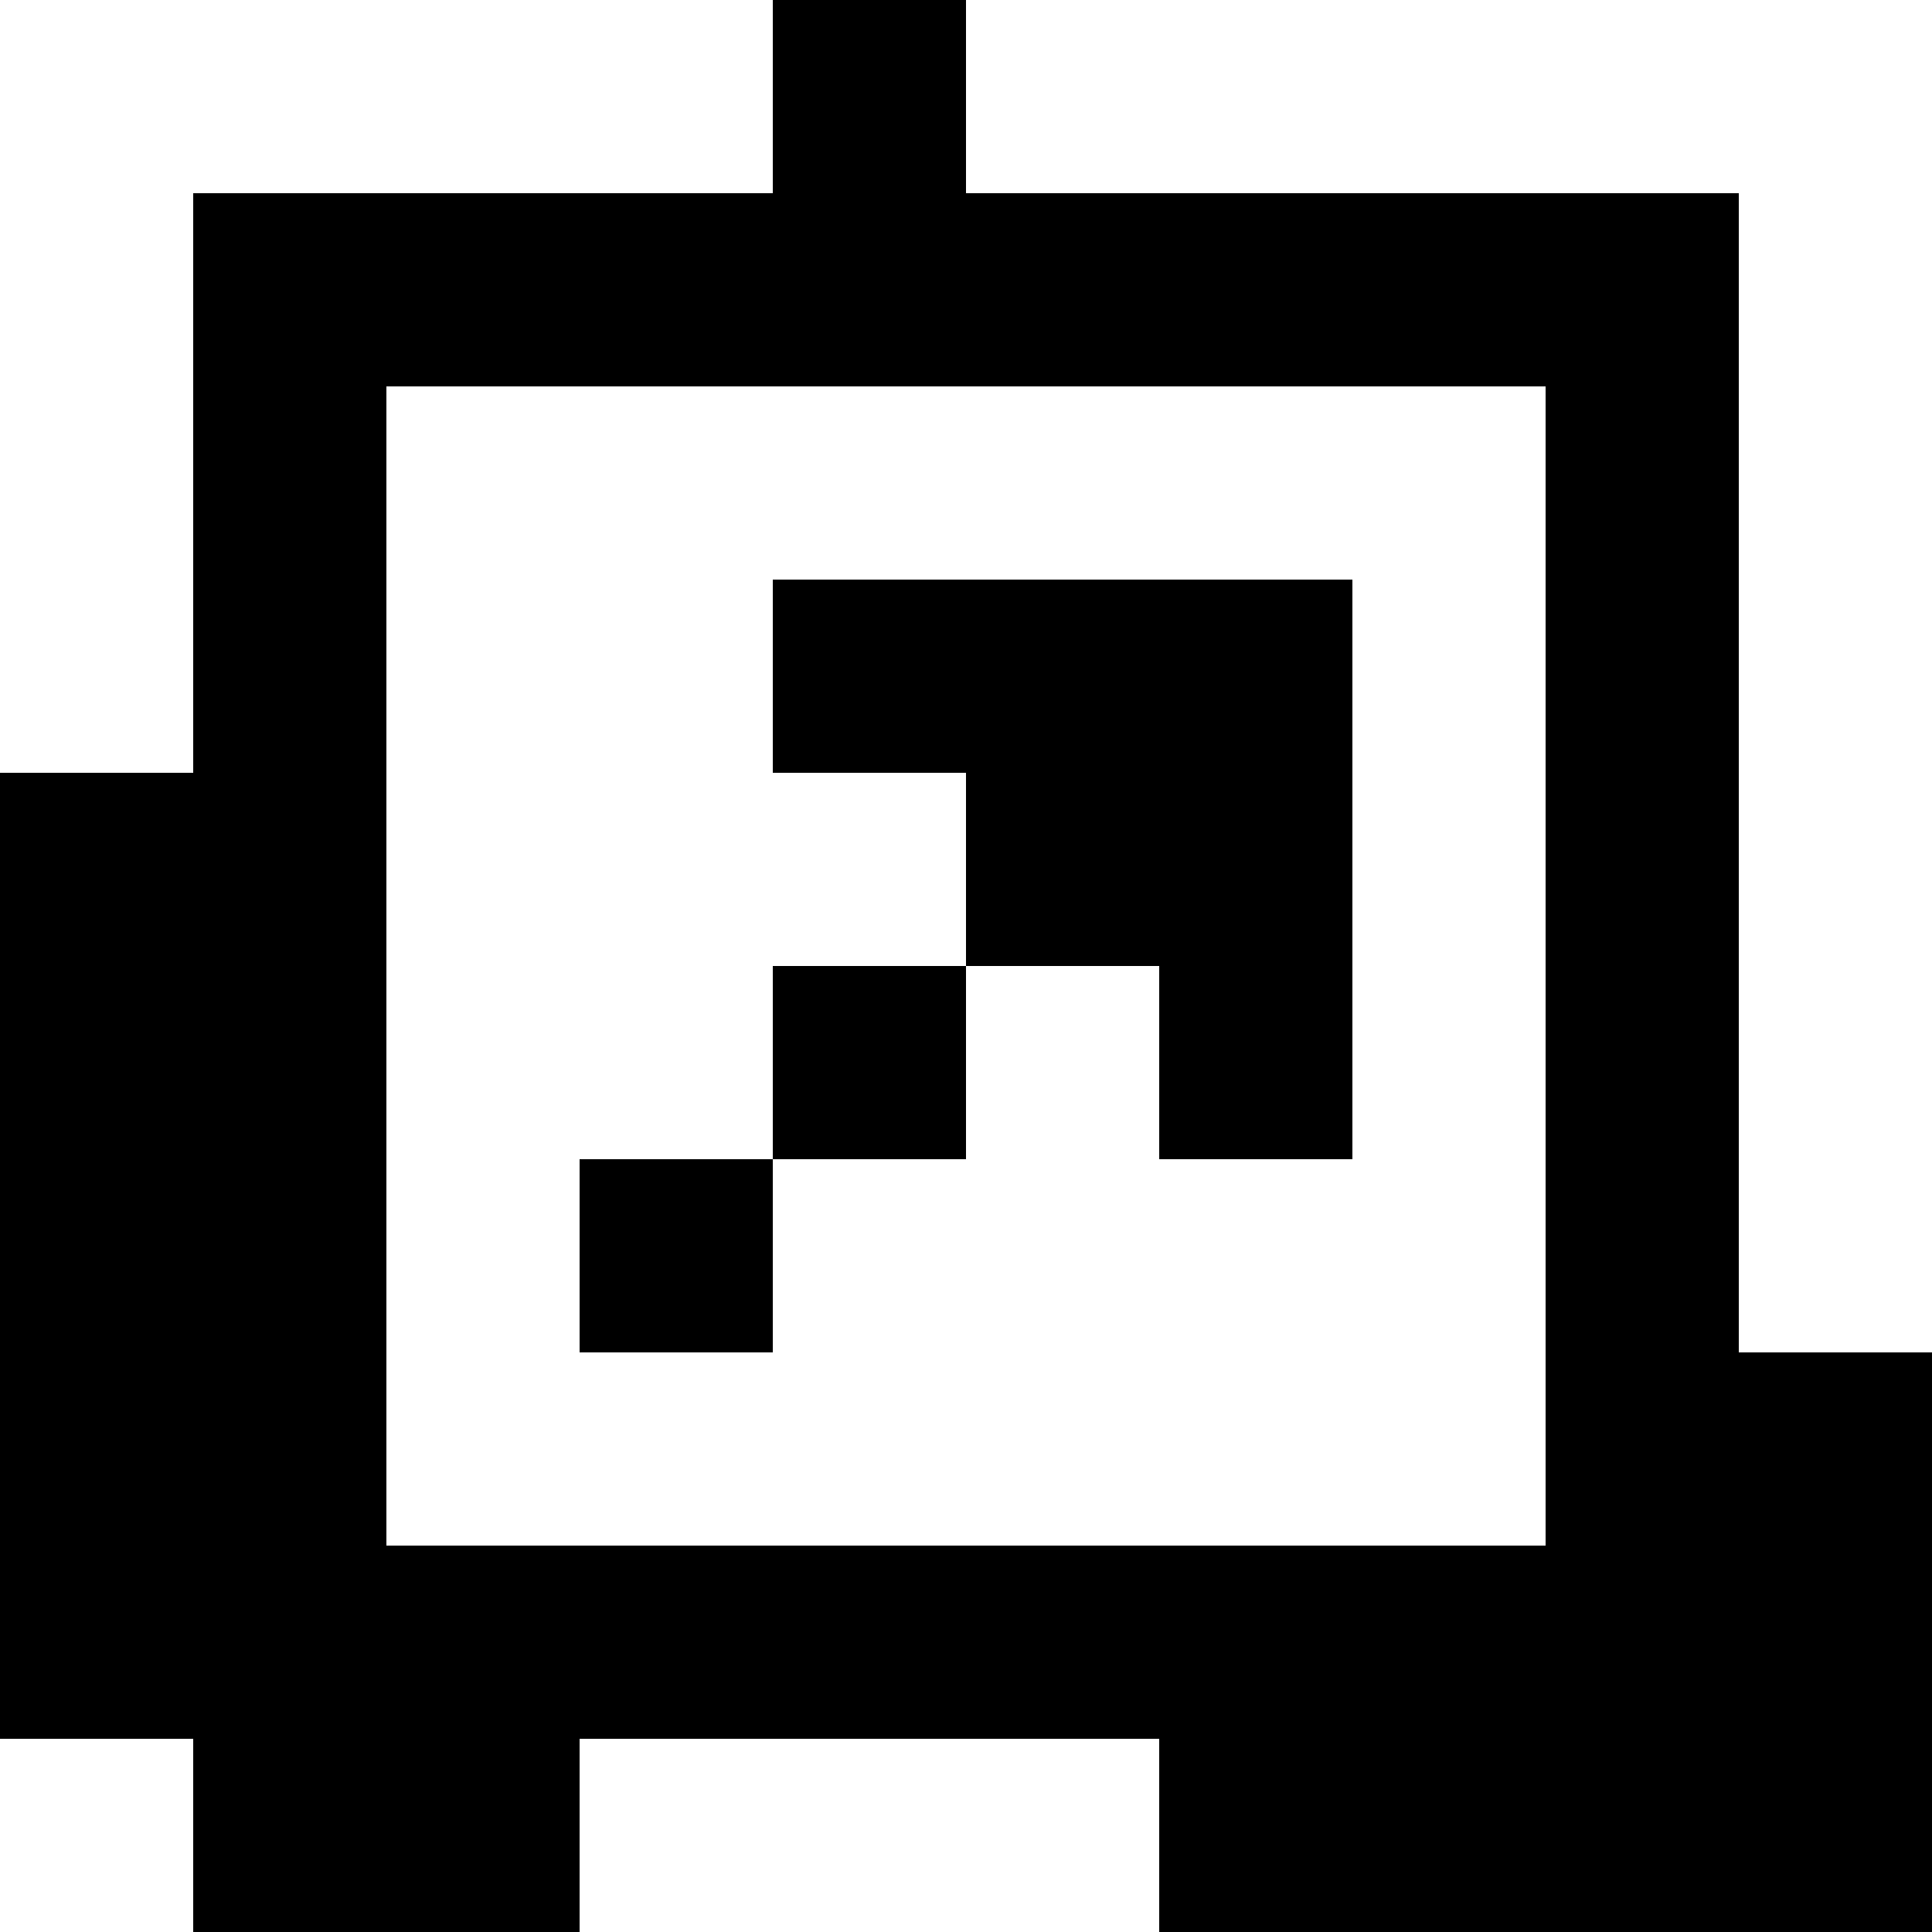 <?xml version="1.0" standalone="yes"?>
<svg xmlns="http://www.w3.org/2000/svg" width="100" height="100">
<rect width="100%" height="100%" fill="#808080" stroke="none"/>
<path style="fill:#ffffff; stroke:none;" d="M0 0L0 40L10 40L10 10L40 10L40 0L0 0z"/>
<path style="fill:#000000; stroke:none;" d="M40 0L40 10L10 10L10 40L0 40L0 90L10 90L10 100L30 100L30 90L60 90L60 100L100 100L100 70L90 70L90 10L50 10L50 0L40 0z"/>
<path style="fill:#ffffff; stroke:none;" d="M50 0L50 10L90 10L90 70L100 70L100 0L50 0M20 20L20 80L80 80L80 20L20 20z"/>
<path style="fill:#000000; stroke:none;" d="M40 30L40 40L50 40L50 50L40 50L40 60L30 60L30 70L40 70L40 60L50 60L50 50L60 50L60 60L70 60L70 30L40 30z"/>
<path style="fill:#ffffff; stroke:none;" d="M0 90L0 100L10 100L10 90L0 90M30 90L30 100L60 100L60 90L30 90z"/>
</svg>
